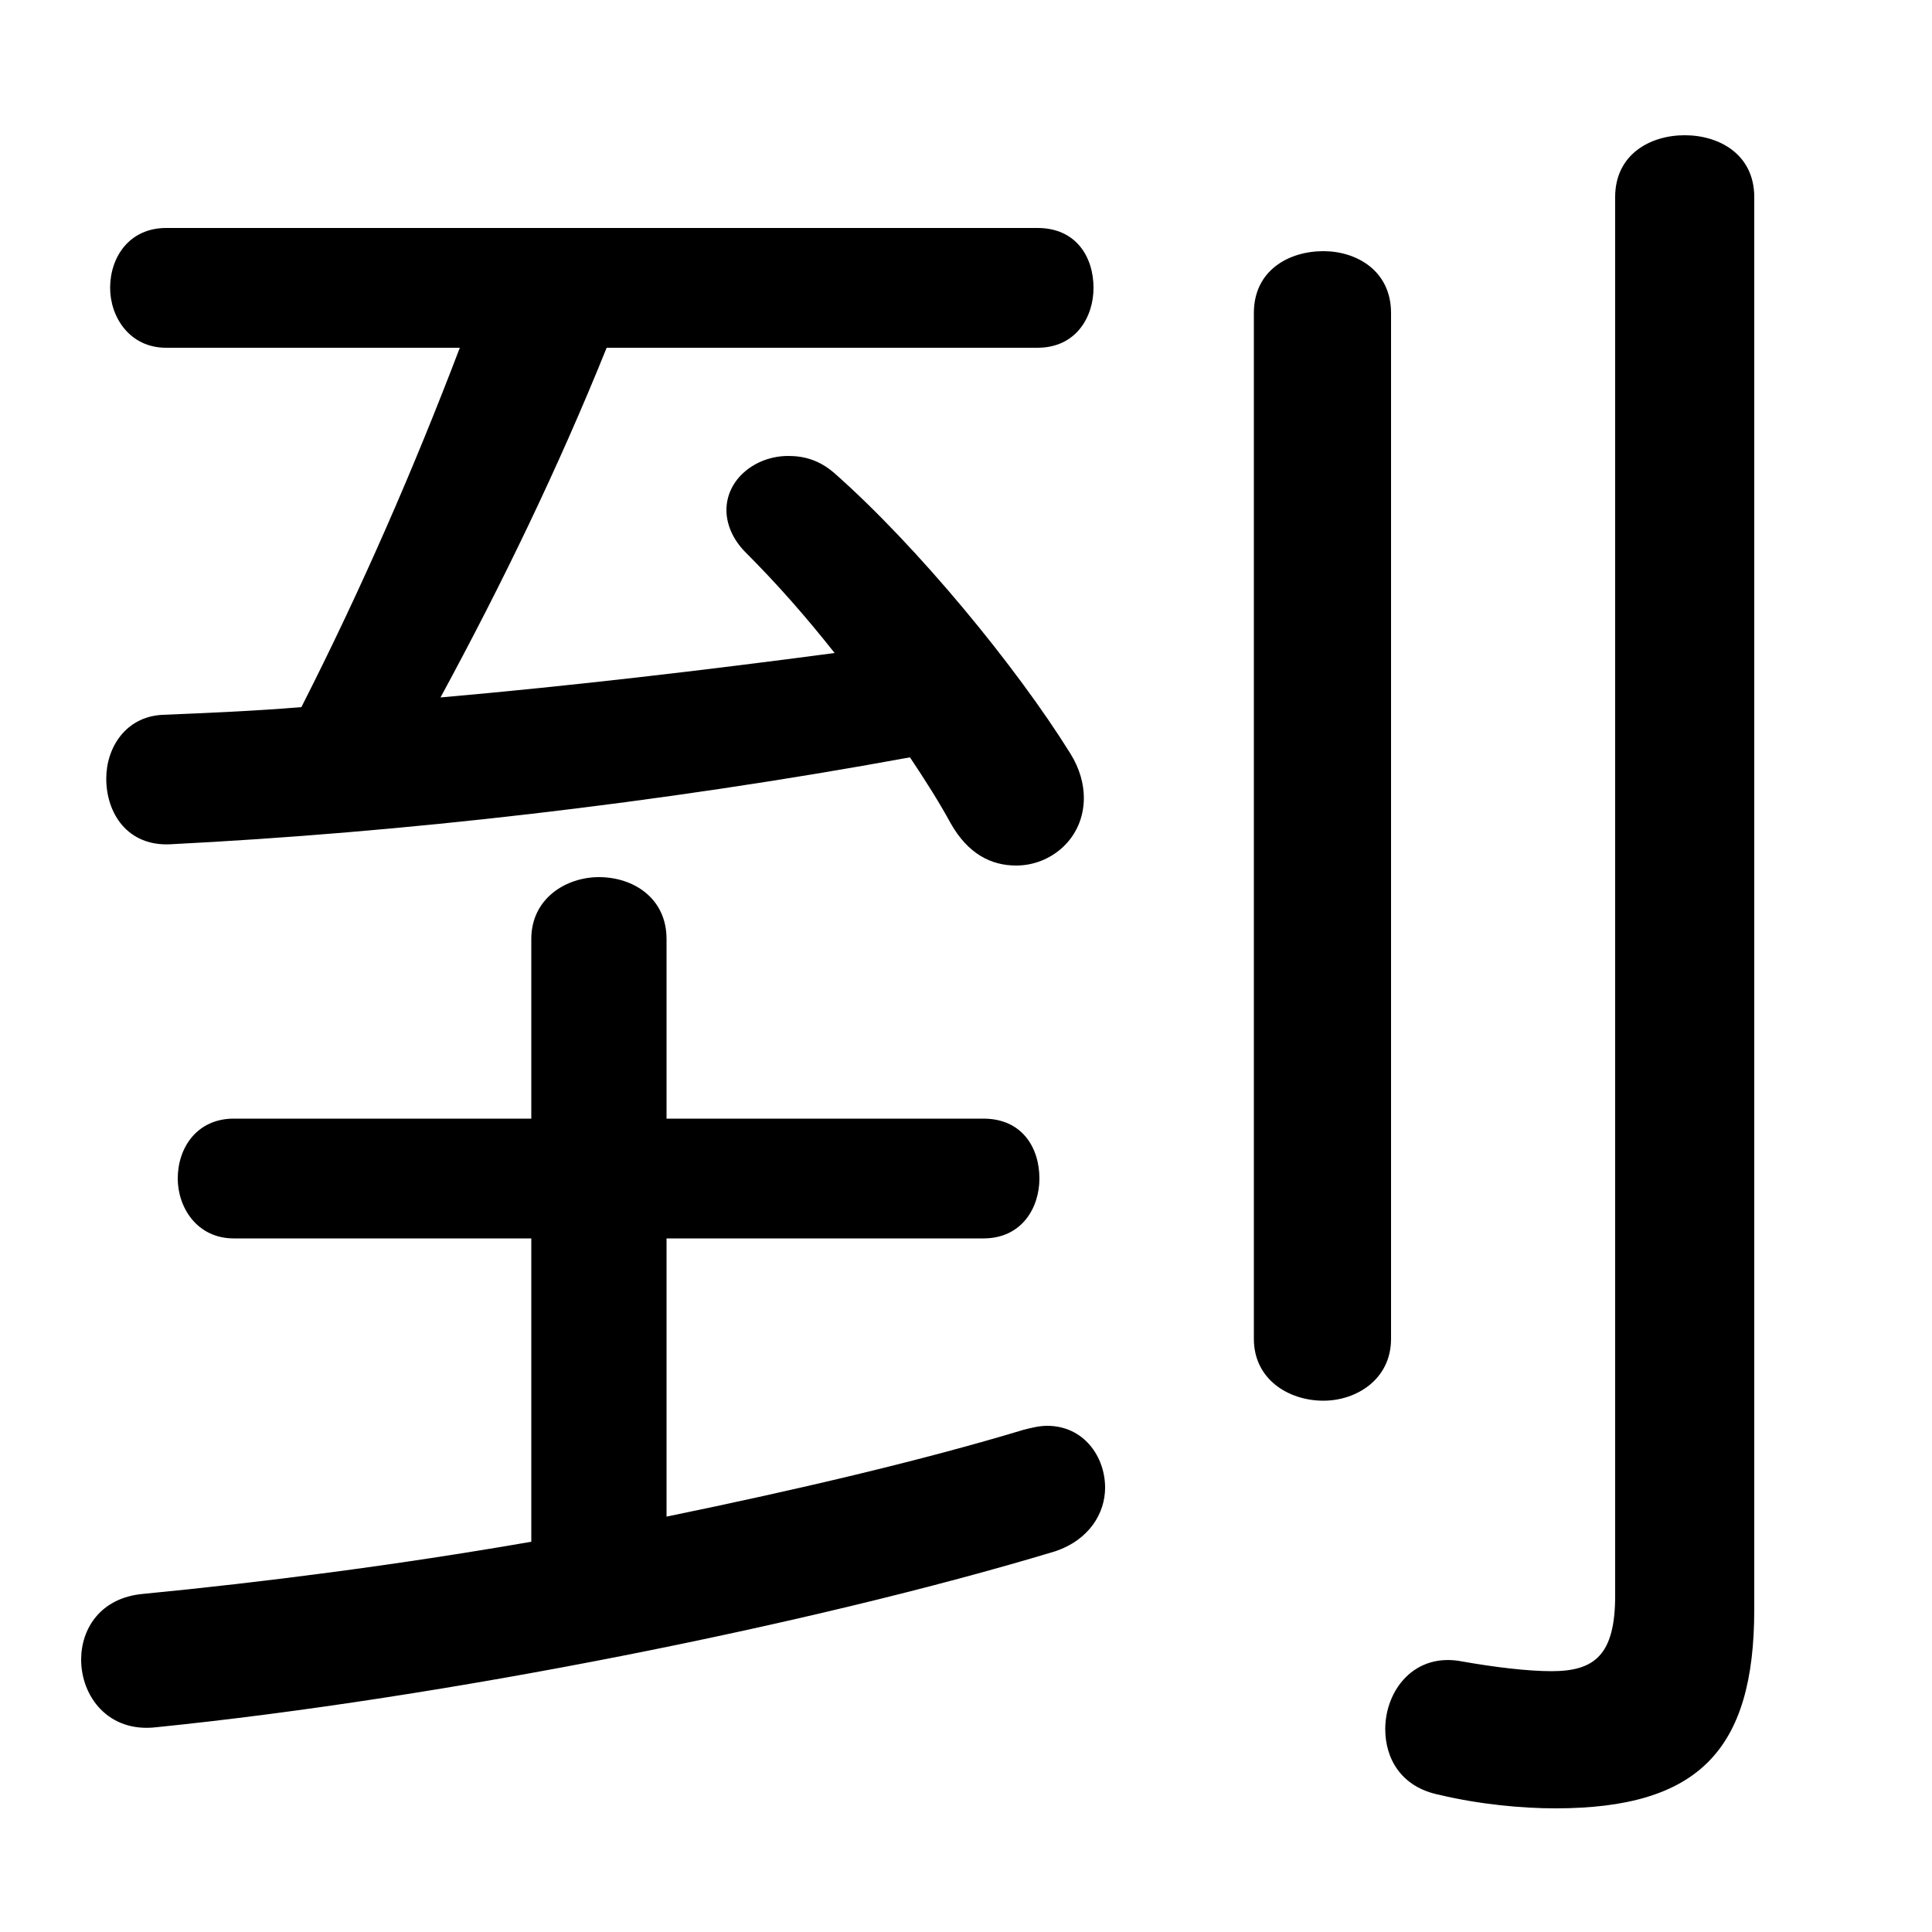 <svg xmlns="http://www.w3.org/2000/svg" viewBox="0 -44.0 50.0 50.0">
    <rect x="0" y="-44.0" width="50.0" height="50.0" fill="#808080" stroke="none"/>
    <g transform="scale(1, -1)">
        <!-- ボディの枠 -->
        <rect x="0" y="-6.0" width="50.0" height="50.0"
            stroke="white" fill="white"/>
        <!-- グリフ座標系の原点 -->
        <circle cx="0" cy="0" r="5" fill="white"/>
        <!-- グリフのアウトライン -->
        <g style="fill:black;stroke:#000000;stroke-width:0;stroke-linecap:round;stroke-linejoin:round;">
        <path d="M 17.25 11.95 L 25.45 11.95 C 26.45 11.95 26.9 12.75 26.9 13.5 C 26.9 14.3 26.45 15.05 25.45 15.05 L 17.25 15.05 L 17.25 19.7 C 17.25 20.75 16.4 21.3 15.5 21.3 C 14.65 21.3 13.75 20.75 13.75 19.7 L 13.75 15.05 L 6.05 15.05 C 5.1 15.05 4.6 14.3 4.6 13.5 C 4.6 12.75 5.1 11.95 6.05 11.95 L 13.75 11.95 L 13.75 4.1 C 10.3 3.5 6.8 3.05 3.7 2.75 C 2.6 2.65 2.1 1.85 2.1 1.05 C 2.1 0.1 2.8 -0.85 4.05 -0.7 C 11.45 0.05 21.0 1.95 27.3 3.85 C 28.2 4.15 28.6 4.85 28.6 5.5 C 28.6 6.3 28.05 7.1 27.1 7.1 C 26.9 7.1 26.7 7.05 26.5 7.0 C 23.85 6.2 20.65 5.45 17.25 4.75 Z M 26.85 35.0 C 27.85 35.0 28.3 35.8 28.3 36.55 C 28.3 37.35 27.85 38.1 26.85 38.1 L 4.3 38.1 C 3.35 38.1 2.85 37.35 2.85 36.55 C 2.85 35.8 3.35 35.0 4.3 35.0 L 11.9 35.0 C 10.7 31.85 9.35 28.75 7.8 25.7 C 6.6 25.6 5.4 25.55 4.2 25.5 C 3.25 25.45 2.75 24.65 2.75 23.85 C 2.75 22.95 3.3 22.1 4.4 22.15 C 10.35 22.45 17.0 23.2 23.55 24.4 C 23.95 23.8 24.3 23.25 24.6 22.7 C 25.05 21.9 25.65 21.6 26.3 21.6 C 27.2 21.6 28.05 22.3 28.05 23.35 C 28.05 23.7 27.95 24.1 27.7 24.5 C 26.3 26.75 23.75 29.85 21.6 31.75 C 21.2 32.1 20.8 32.2 20.4 32.2 C 19.55 32.2 18.8 31.6 18.8 30.8 C 18.8 30.45 18.95 30.05 19.3 29.7 C 20.1 28.9 20.85 28.05 21.6 27.1 C 18.2 26.65 14.8 26.25 11.4 25.95 C 13.0 28.9 14.45 31.9 15.7 35.0 Z M 45.4 38.9 C 45.4 40.0 44.5 40.5 43.6 40.5 C 42.7 40.5 41.8 40.0 41.8 38.9 L 41.8 2.7 C 41.8 1.15 41.25 0.75 40.15 0.75 C 39.55 0.75 38.7 0.85 37.85 1.0 C 36.6 1.25 35.85 0.25 35.85 -0.75 C 35.85 -1.5 36.25 -2.25 37.25 -2.45 C 38.3 -2.7 39.4 -2.8 40.25 -2.8 C 43.95 -2.8 45.4 -1.3 45.4 2.35 Z M 32.45 9.35 C 32.45 8.3 33.35 7.75 34.25 7.75 C 35.1 7.75 36.0 8.3 36.0 9.35 L 36.0 35.9 C 36.0 37.0 35.1 37.5 34.25 37.5 C 33.35 37.5 32.45 37.0 32.45 35.9 Z"/>
    </g>
    </g>
</svg>
